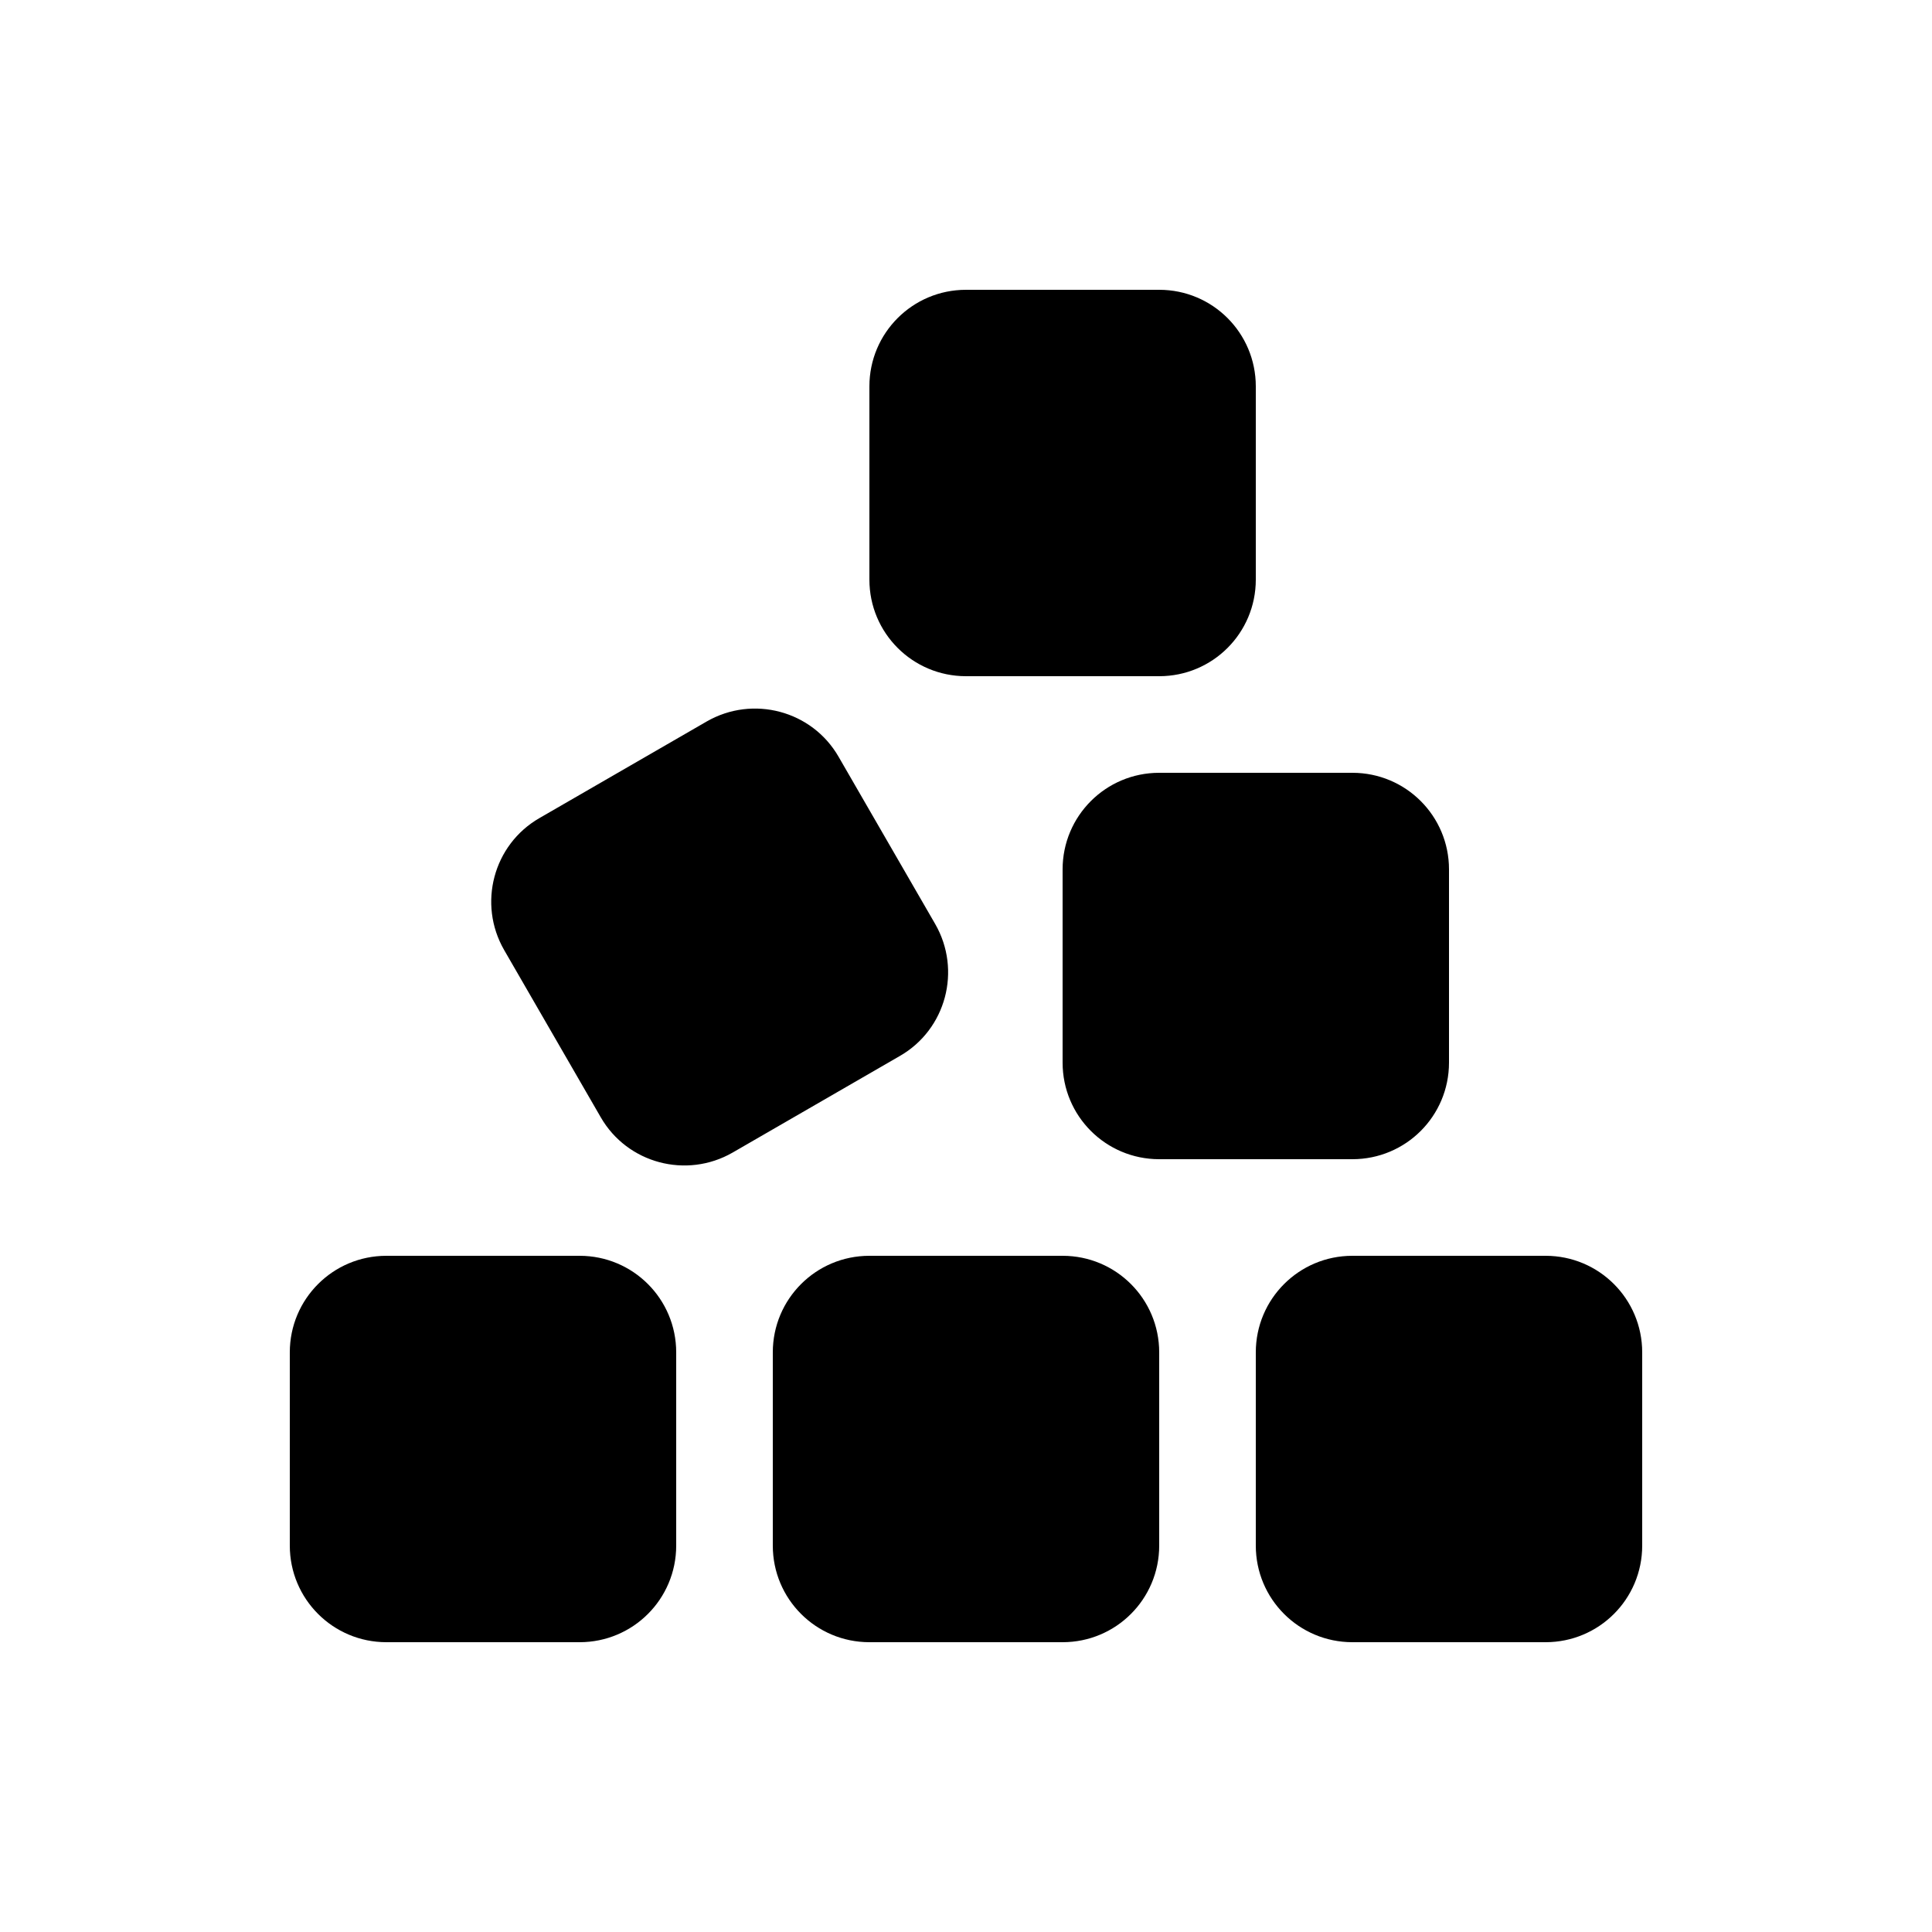 <svg width="640" height="640" viewBox="0 0 640 640" fill="none" xmlns="http://www.w3.org/2000/svg">
<path d="M288 128V192C288 209.7 302.3 224 320 224H384C401.7 224 416 209.7 416 192V128C416 110.3 401.7 96 384 96H320C302.3 96 288 110.3 288 128ZM178.7 271C163.4 279.8 158.2 299.4 167 314.7L199 370.1C207.8 385.4 227.4 390.6 242.7 381.8L298.1 349.8C313.4 341 318.6 321.4 309.8 306.1L277.8 250.7C269 235.4 249.4 230.2 234.1 239L178.7 271ZM384 256C366.3 256 352 270.3 352 288V352C352 369.7 366.3 384 384 384H448C465.7 384 480 369.7 480 352V288C480 270.3 465.7 256 448 256H384ZM448 416C430.3 416 416 430.3 416 448V512C416 529.7 430.3 544 448 544H512C529.7 544 544 529.7 544 512V448C544 430.3 529.7 416 512 416H448ZM256 448V512C256 529.7 270.3 544 288 544H352C369.7 544 384 529.7 384 512V448C384 430.3 369.7 416 352 416H288C270.3 416 256 430.3 256 448ZM128 416C110.3 416 96 430.3 96 448V512C96 529.7 110.3 544 128 544H192C209.7 544 224 529.7 224 512V448C224 430.3 209.7 416 192 416H128Z" fill="black"/>
</svg>
